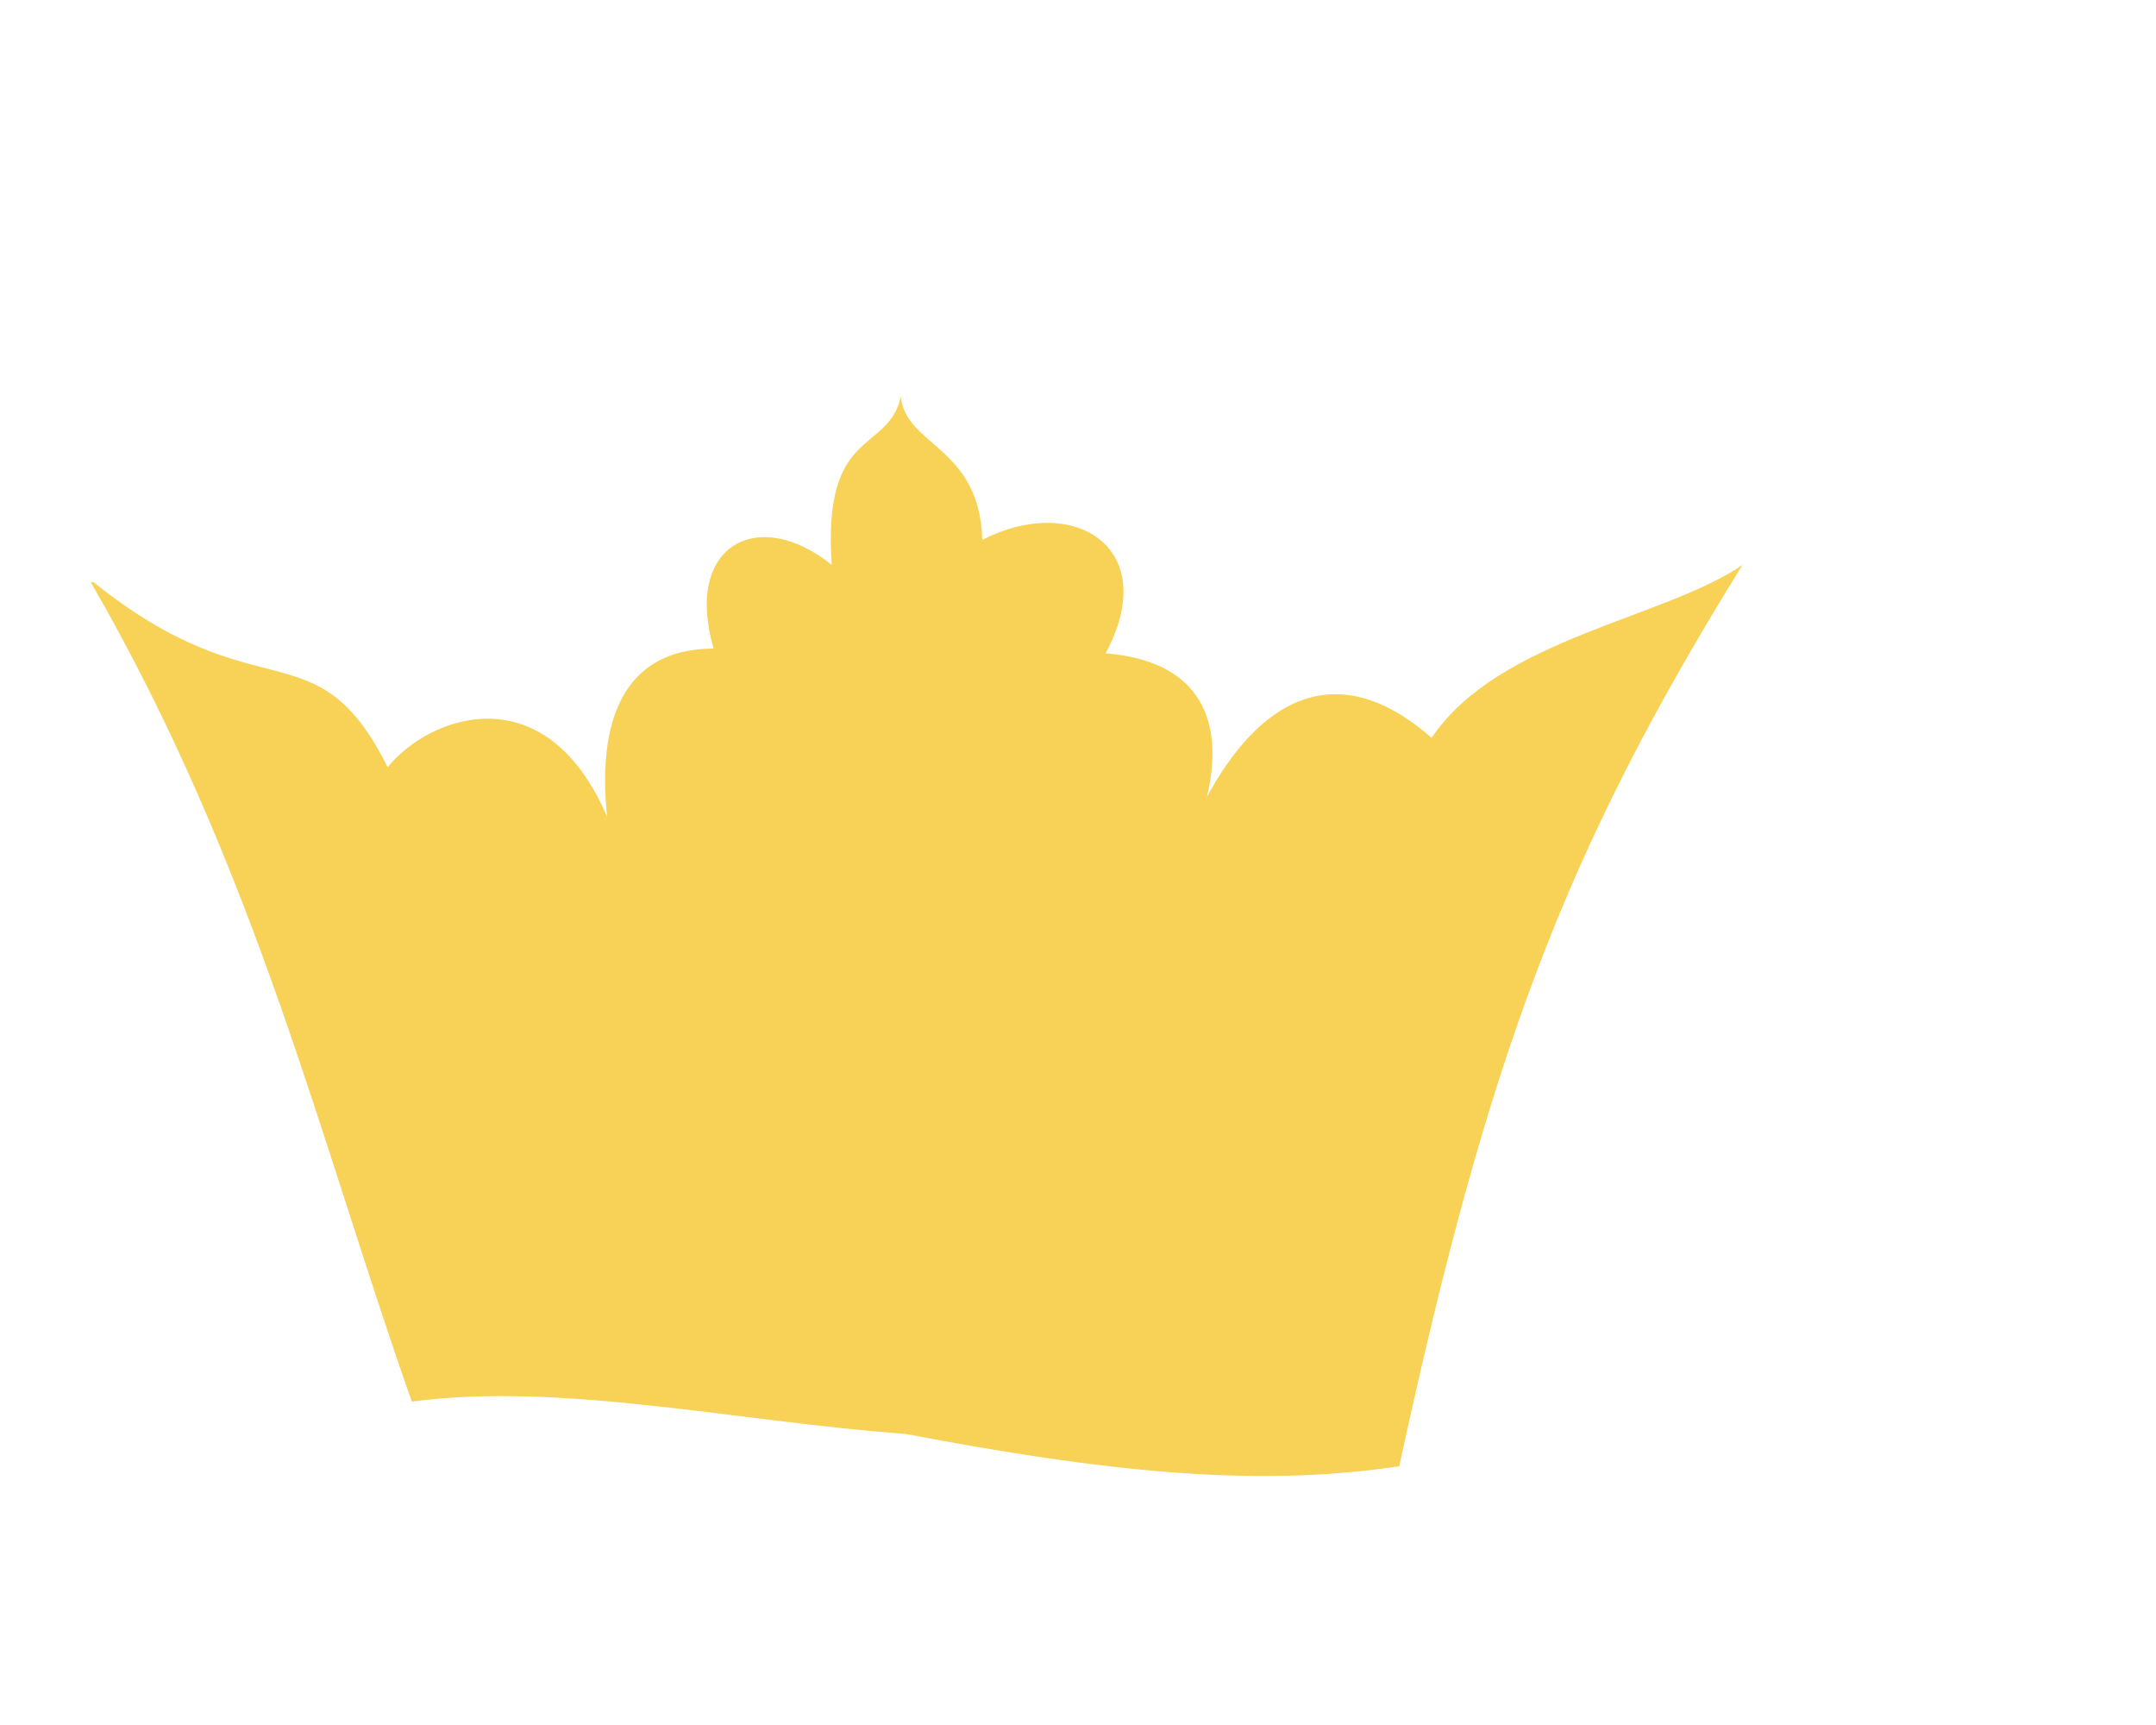 ﻿<?xml version="1.0" encoding="utf-8"?>
<svg version="1.1" xmlns:xlink="http://www.w3.org/1999/xlink" width="5px" height="4px" xmlns="http://www.w3.org/2000/svg">
  <g transform="matrix(1 0 0 1 -34 -19 )">
    <path d="M 0.21 1.349  C 0.594 2.013  0.743 2.649  0.955 3.25  C 1.304 3.204  1.705 3.296  2.1 3.325  C 2.552 3.411  2.907 3.451  3.245 3.4  C 3.451 2.449  3.629 1.974  4.041 1.31  C 3.858 1.435  3.475 1.481  3.32 1.711  C 3.091 1.51  2.913 1.636  2.799 1.848  C 2.84 1.676  2.788 1.533  2.564 1.515  C 2.696 1.269  2.489 1.143  2.278 1.252  C 2.272 1.035  2.101 1.035  2.089 0.92  C 2.06 1.052  1.906 0.989  1.929 1.31  C 1.758 1.172  1.585 1.264  1.655 1.504  C 1.443 1.504  1.385 1.676  1.408 1.894  C 1.265 1.561  0.996 1.659  0.899 1.779  C 0.733 1.447  0.602 1.659  0.217 1.35  L 0.21 1.35  Z " fill-rule="nonzero" fill="#f7d256" stroke="none" transform="matrix(1 0 0 1 34 19 )" />
  </g>
</svg>